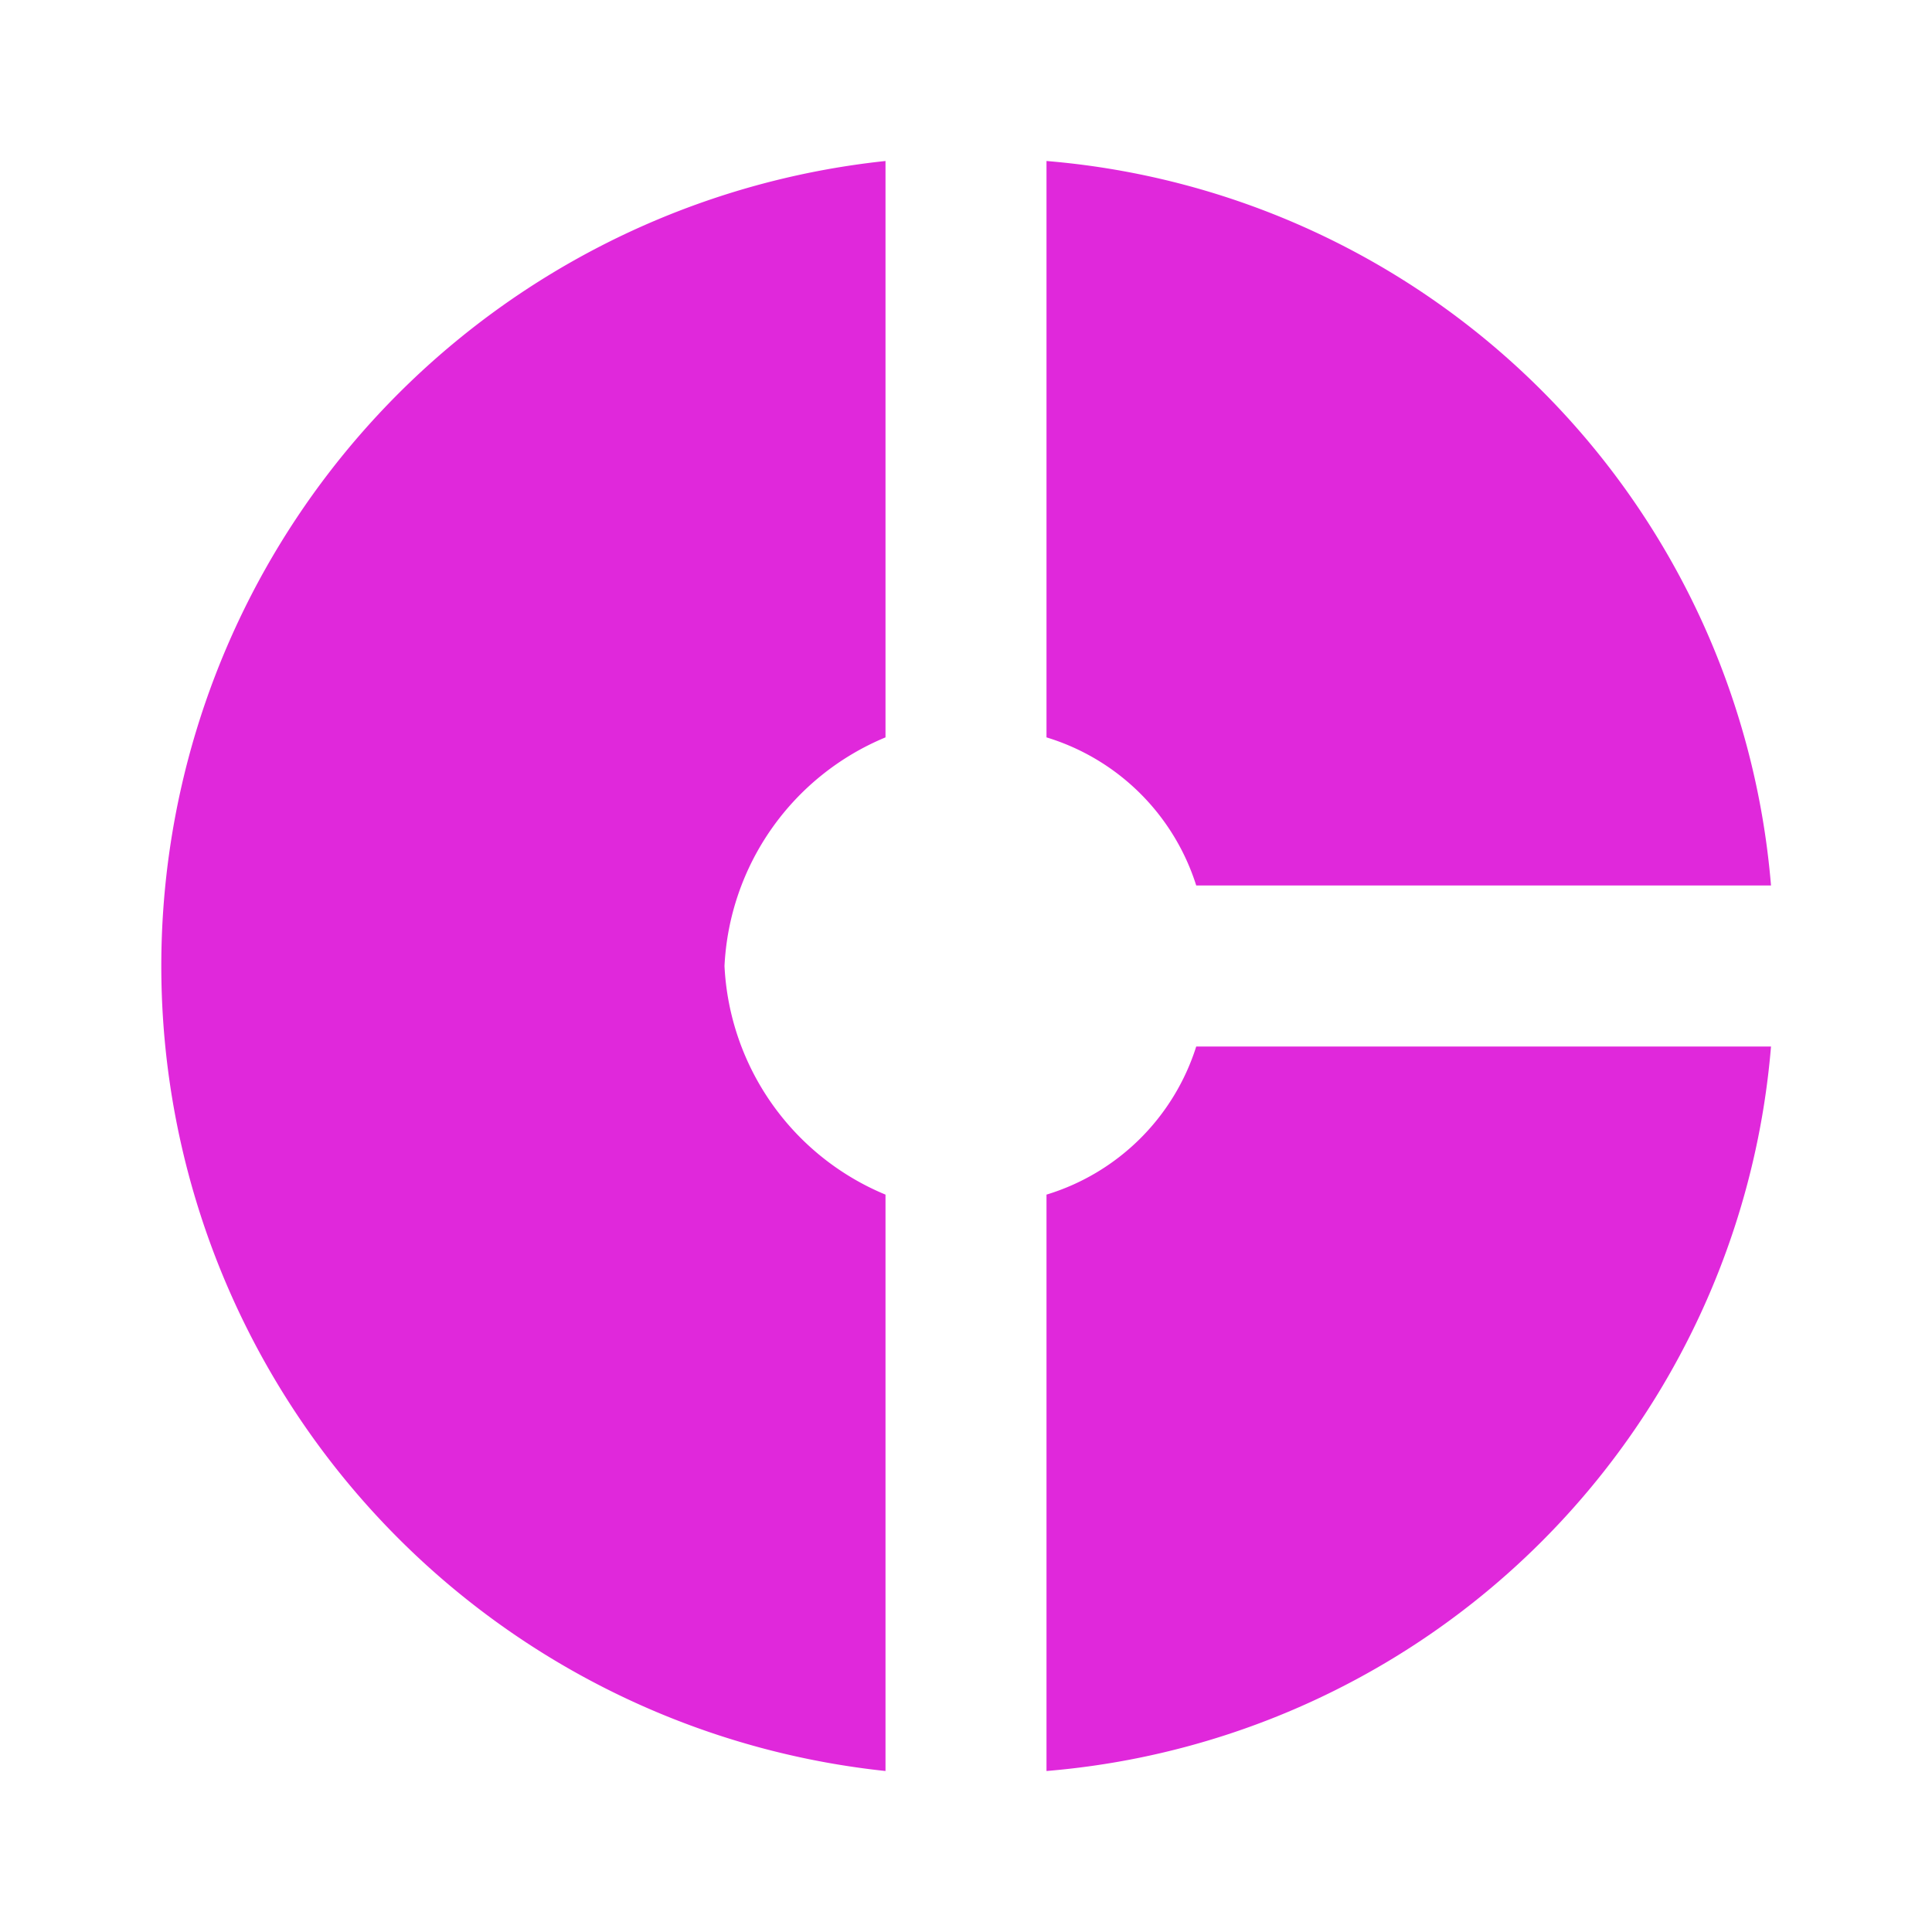 <svg id="baseline-donut_small-24px" xmlns="http://www.w3.org/2000/svg" width="24" height="24" viewBox="0 0 24 24">
  <path id="Path_240" data-name="Path 240" d="M11,9.16V2a10.056,10.056,0,0,0,0,20V14.84A3.246,3.246,0,0,1,9,12,3.246,3.246,0,0,1,11,9.16ZM14.86,11H22a9.844,9.844,0,0,0-9-9V9.16A2.807,2.807,0,0,1,14.86,11ZM13,14.84V22a9.844,9.844,0,0,0,9-9H14.86A2.807,2.807,0,0,1,13,14.84Z" fill="#e028db"/>
  <path id="Path_241" data-name="Path 241" d="M0,0H24V24H0Z" fill="none"/>
</svg>
